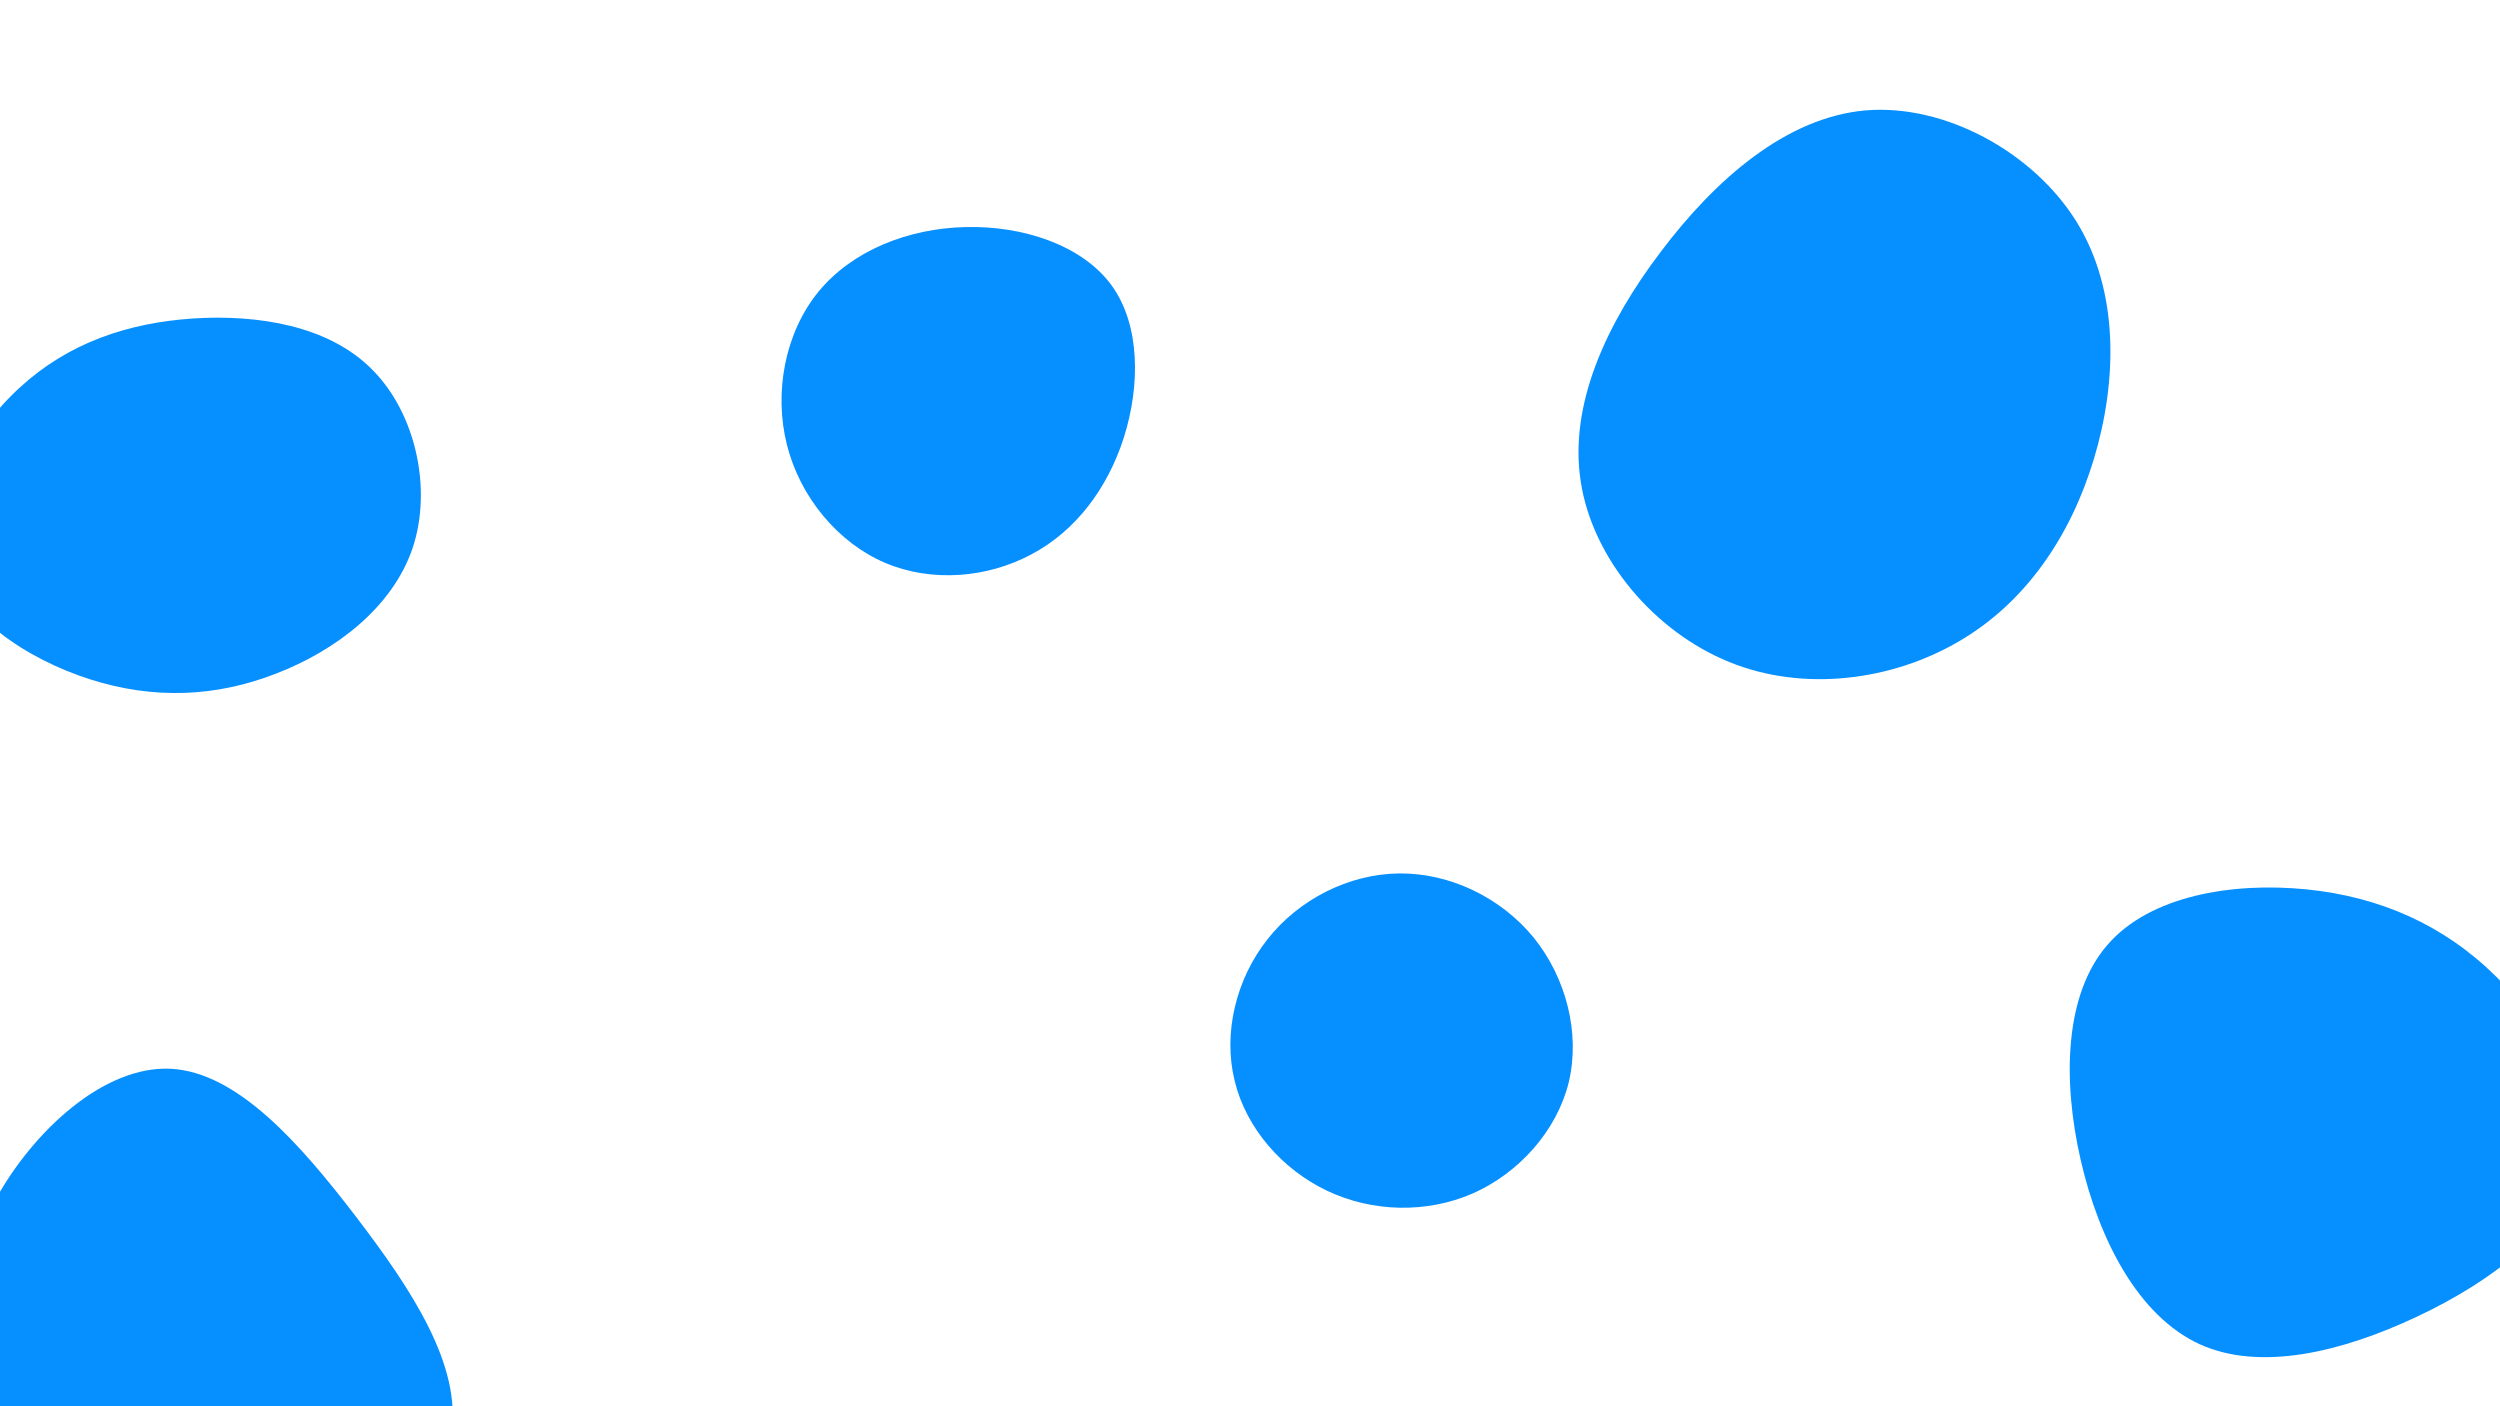 <svg id="visual" viewBox="0 0 960 540" width="960" height="540" xmlns="http://www.w3.org/2000/svg" xmlns:xlink="http://www.w3.org/1999/xlink" version="1.1"><g><g transform="translate(713 158)"><path d="M84.3 -73C100.8 -46.4 100.1 -11.9 91.1 18.1C82.1 48 64.8 73.4 39.2 88.3C13.6 103.3 -20.3 107.9 -49 96.2C-77.8 84.5 -101.5 56.5 -106 26.9C-110.6 -2.7 -96.1 -33.9 -75.2 -61.4C-54.4 -89 -27.2 -112.9 3.3 -115.6C33.8 -118.2 67.7 -99.6 84.3 -73Z" fill="#068FFF"></path></g><g transform="translate(72 194)"><path d="M70.8 -52.2C87.6 -35.5 94.1 -6.3 86.4 16.6C78.6 39.4 56.8 55.9 33.9 64.7C11.1 73.6 -12.8 74.7 -37.3 66.9C-61.8 59.1 -87 42.4 -92.4 20.6C-97.7 -1.1 -83.2 -27.9 -64.5 -45.1C-45.7 -62.4 -22.9 -70 2.1 -71.7C27 -73.3 54.1 -69 70.8 -52.2Z" fill="#068FFF"></path></g><g transform="translate(537 401)"><path d="M51.9 -41C64.4 -25.6 69.9 -4.2 65.4 14.6C60.8 33.3 46.2 49.5 28.5 57.3C10.8 65 -10 64.5 -27.3 56.3C-44.6 48.1 -58.5 32.3 -62.9 14C-67.4 -4.2 -62.4 -25 -50.3 -40.3C-38.3 -55.6 -19.1 -65.4 0.3 -65.6C19.7 -65.8 39.3 -56.4 51.9 -41Z" fill="#068FFF"></path></g><g transform="translate(370 156)"><path d="M56.8 -46.5C68 -31.1 67.8 -7.8 61.6 11.9C55.3 31.6 43.1 47.8 26.2 56.8C9.3 65.9 -12.1 67.8 -30.2 60.1C-48.2 52.4 -62.7 35 -67.8 14.9C-72.9 -5.3 -68.6 -28.2 -55.7 -44C-42.8 -59.7 -21.4 -68.3 0.7 -68.8C22.7 -69.4 45.5 -61.9 56.8 -46.5Z" fill="#068FFF"></path></g><g transform="translate(889 425)"><path d="M69.5 -50C89.6 -30.2 105 -1.4 99.6 22.9C94.3 47.2 68 67 39.1 80.6C10.3 94.2 -21.2 101.8 -44.5 91.1C-67.8 80.3 -82.9 51.4 -90 20.5C-97.1 -10.4 -96.2 -43.2 -79.8 -62.1C-63.5 -81.1 -31.7 -86.3 -3.5 -83.5C24.7 -80.7 49.4 -69.9 69.5 -50Z" fill="#068FFF"></path></g><g transform="translate(67 524)"><path d="M69.7 -56.8C91.3 -28.5 110.4 0.5 106.3 26.6C102.2 52.6 74.9 75.6 44.3 89.3C13.8 102.9 -19.9 107.1 -42.4 94C-65 80.9 -76.4 50.5 -81 21.1C-85.6 -8.2 -83.5 -36.5 -68.8 -63.2C-54.2 -89.8 -27.1 -114.8 -1.5 -113.6C24.1 -112.3 48.1 -85 69.7 -56.8Z" fill="#068FFF"></path></g></g></svg>